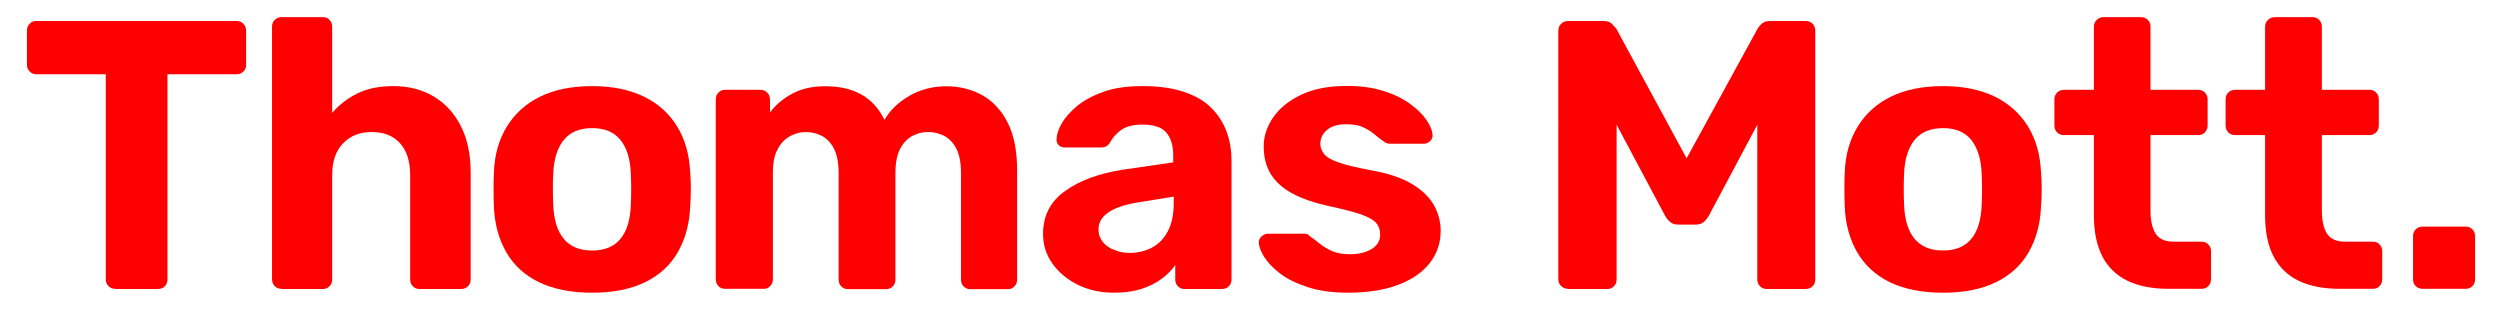 <?xml version="1.0" encoding="utf-8"?>
<!-- Generator: Adobe Illustrator 16.0.0, SVG Export Plug-In . SVG Version: 6.00 Build 0)  -->
<!DOCTYPE svg PUBLIC "-//W3C//DTD SVG 1.1//EN" "http://www.w3.org/Graphics/SVG/1.1/DTD/svg11.dtd">
<svg version="1.1" id="Layer_1" xmlns="http://www.w3.org/2000/svg" xmlns:xlink="http://www.w3.org/1999/xlink" x="0px" y="0px"
	 width="147.5px" fill="red" height="18.58px" viewBox="0 0 147.5 18.58" enable-background="new 0 0 147.5 18.58" xml:space="preserve">
<g>
	<path d="M6.81,17.04c-0.17,0-0.3-0.05-0.41-0.16c-0.1-0.1-0.16-0.24-0.16-0.41V4.38H2.14c-0.15,0-0.28-0.05-0.38-0.16
		C1.65,4.12,1.59,3.99,1.59,3.84V1.81c0-0.17,0.05-0.3,0.16-0.41c0.1-0.11,0.23-0.16,0.38-0.16h11.82c0.17,0,0.3,0.05,0.41,0.16
		c0.1,0.11,0.16,0.24,0.16,0.41v2.03c0,0.15-0.05,0.28-0.16,0.38c-0.11,0.11-0.24,0.16-0.41,0.16H9.88v12.1
		c0,0.17-0.05,0.3-0.16,0.41c-0.11,0.11-0.24,0.16-0.41,0.16H6.81z"/>
	<path d="M16.62,17.04c-0.17,0-0.3-0.05-0.41-0.16c-0.1-0.1-0.16-0.24-0.16-0.41V1.58c0-0.17,0.05-0.3,0.16-0.41
		c0.11-0.1,0.24-0.16,0.41-0.16h2.44c0.15,0,0.28,0.05,0.38,0.16c0.1,0.11,0.16,0.24,0.16,0.41v5.08c0.41-0.48,0.9-0.86,1.49-1.15
		s1.29-0.43,2.12-0.43c0.89,0,1.67,0.2,2.36,0.6c0.68,0.4,1.22,0.98,1.61,1.74c0.39,0.76,0.59,1.68,0.59,2.76v6.3
		c0,0.17-0.05,0.3-0.16,0.41c-0.11,0.11-0.24,0.16-0.41,0.16h-2.46c-0.15,0-0.28-0.05-0.38-0.16c-0.11-0.1-0.16-0.24-0.16-0.41
		v-6.16c0-0.8-0.2-1.42-0.59-1.86c-0.39-0.44-0.95-0.67-1.67-0.67c-0.71,0-1.28,0.22-1.7,0.67c-0.43,0.44-0.64,1.06-0.64,1.86v6.16
		c0,0.17-0.05,0.3-0.16,0.41c-0.11,0.11-0.23,0.16-0.38,0.16H16.62z"/>
	<path d="M34.94,17.27c-1.25,0-2.29-0.21-3.14-0.62c-0.84-0.41-1.49-1-1.93-1.77c-0.44-0.77-0.69-1.66-0.73-2.69
		c-0.01-0.3-0.02-0.64-0.02-1.03s0.01-0.72,0.02-1c0.04-1.04,0.3-1.94,0.77-2.7c0.47-0.76,1.12-1.35,1.96-1.76
		c0.84-0.41,1.86-0.62,3.07-0.62c1.19,0,2.2,0.21,3.05,0.62c0.84,0.41,1.5,1,1.96,1.76c0.47,0.76,0.72,1.66,0.77,2.7
		c0.03,0.29,0.04,0.62,0.04,1s-0.02,0.73-0.04,1.03c-0.04,1.02-0.29,1.92-0.73,2.69c-0.44,0.77-1.09,1.36-1.93,1.77
		C37.22,17.06,36.18,17.27,34.94,17.27z M34.94,14.78c0.74,0,1.29-0.23,1.67-0.69c0.38-0.46,0.58-1.13,0.61-2.02
		c0.01-0.23,0.02-0.53,0.02-0.9c0-0.38-0.01-0.68-0.02-0.9c-0.03-0.87-0.23-1.54-0.61-2.01c-0.38-0.47-0.93-0.7-1.67-0.7
		s-1.3,0.23-1.68,0.7c-0.38,0.47-0.59,1.14-0.62,2.01c-0.02,0.23-0.02,0.53-0.02,0.9c0,0.38,0.01,0.68,0.02,0.9
		c0.03,0.89,0.24,1.56,0.62,2.02C33.65,14.56,34.21,14.78,34.94,14.78z"/>
	<path d="M42.77,17.04c-0.15,0-0.28-0.05-0.38-0.16c-0.1-0.1-0.16-0.24-0.16-0.41V5.87c0-0.17,0.05-0.3,0.16-0.41
		c0.11-0.11,0.23-0.16,0.38-0.16h2.1c0.15,0,0.28,0.05,0.39,0.16c0.11,0.1,0.17,0.24,0.17,0.41v0.77c0.3-0.42,0.72-0.78,1.25-1.08
		s1.17-0.46,1.91-0.47c1.75-0.03,2.94,0.63,3.59,1.98c0.35-0.59,0.85-1.06,1.5-1.43c0.65-0.37,1.37-0.55,2.16-0.55
		c0.78,0,1.49,0.18,2.12,0.53c0.63,0.35,1.13,0.9,1.5,1.63c0.37,0.73,0.55,1.67,0.55,2.81v6.43c0,0.17-0.05,0.3-0.16,0.41
		c-0.11,0.11-0.23,0.16-0.38,0.16h-2.23c-0.15,0-0.28-0.05-0.38-0.16c-0.11-0.1-0.16-0.24-0.16-0.41v-6.25
		c0-0.62-0.09-1.1-0.27-1.46c-0.18-0.35-0.42-0.6-0.71-0.76c-0.29-0.15-0.62-0.23-0.98-0.23c-0.32,0-0.62,0.08-0.91,0.23
		c-0.29,0.15-0.53,0.4-0.72,0.76c-0.19,0.35-0.28,0.84-0.28,1.46v6.25c0,0.17-0.05,0.3-0.16,0.41c-0.1,0.11-0.24,0.16-0.41,0.16
		h-2.21c-0.17,0-0.3-0.05-0.41-0.16c-0.11-0.1-0.16-0.24-0.16-0.41v-6.25c0-0.62-0.09-1.1-0.27-1.46c-0.18-0.35-0.42-0.6-0.71-0.76
		c-0.29-0.15-0.61-0.23-0.96-0.23c-0.32,0-0.62,0.08-0.92,0.24c-0.3,0.16-0.55,0.41-0.73,0.76C45.69,9.13,45.6,9.6,45.6,10.2v6.27
		c0,0.17-0.05,0.3-0.16,0.41c-0.11,0.11-0.23,0.16-0.38,0.16H42.77z"/>
	<path d="M65.75,17.27c-0.8,0-1.51-0.15-2.14-0.46s-1.14-0.73-1.51-1.25c-0.38-0.53-0.56-1.11-0.56-1.76c0-1.07,0.43-1.91,1.3-2.53
		c0.86-0.62,2-1.04,3.42-1.26l2.96-0.43V9.17c0-0.59-0.14-1.04-0.41-1.35c-0.27-0.32-0.74-0.47-1.42-0.47c-0.5,0-0.9,0.1-1.2,0.29
		c-0.3,0.2-0.53,0.45-0.7,0.77c-0.12,0.2-0.29,0.29-0.52,0.29h-2.14c-0.17,0-0.29-0.05-0.38-0.15c-0.09-0.1-0.13-0.21-0.11-0.35
		c0-0.25,0.1-0.56,0.29-0.9s0.5-0.69,0.9-1.03c0.41-0.34,0.93-0.62,1.56-0.85c0.63-0.23,1.41-0.34,2.32-0.34
		c0.95,0,1.76,0.11,2.44,0.34c0.68,0.23,1.22,0.54,1.62,0.95c0.41,0.41,0.71,0.88,0.9,1.41c0.2,0.53,0.29,1.11,0.29,1.73v6.97
		c0,0.17-0.05,0.3-0.16,0.41c-0.11,0.11-0.24,0.16-0.41,0.16h-2.21c-0.15,0-0.28-0.05-0.38-0.16c-0.11-0.1-0.16-0.24-0.16-0.41
		v-0.84c-0.2,0.29-0.46,0.55-0.79,0.8c-0.33,0.25-0.73,0.45-1.18,0.6C66.9,17.19,66.36,17.27,65.75,17.27z M66.65,14.92
		c0.5,0,0.94-0.11,1.33-0.32c0.39-0.21,0.7-0.53,0.93-0.97c0.23-0.44,0.34-0.99,0.34-1.65V11.6l-2.1,0.34
		c-0.81,0.13-1.41,0.34-1.78,0.61c-0.38,0.27-0.56,0.6-0.56,0.99c0,0.29,0.09,0.53,0.26,0.74c0.17,0.21,0.4,0.37,0.69,0.47
		C66.03,14.87,66.33,14.92,66.65,14.92z"/>
	<path d="M79.55,17.27c-0.93,0-1.73-0.11-2.4-0.33c-0.67-0.22-1.21-0.48-1.62-0.8c-0.42-0.32-0.72-0.64-0.93-0.96
		c-0.2-0.32-0.31-0.6-0.33-0.82c-0.02-0.17,0.04-0.3,0.16-0.41c0.12-0.1,0.24-0.16,0.36-0.16h2.19c0.05,0,0.09,0.01,0.14,0.02
		s0.09,0.05,0.14,0.11c0.19,0.13,0.4,0.29,0.61,0.46c0.21,0.17,0.46,0.32,0.74,0.44c0.27,0.12,0.63,0.18,1.04,0.18
		c0.5,0,0.92-0.1,1.26-0.3c0.35-0.2,0.52-0.49,0.52-0.87c0-0.27-0.08-0.5-0.24-0.68c-0.16-0.18-0.46-0.35-0.89-0.5
		c-0.44-0.15-1.08-0.32-1.94-0.5c-0.81-0.18-1.51-0.42-2.08-0.72c-0.57-0.3-1-0.68-1.29-1.14c-0.29-0.46-0.43-1.01-0.43-1.66
		c0-0.59,0.18-1.15,0.55-1.69c0.37-0.54,0.91-0.99,1.64-1.34c0.72-0.35,1.62-0.53,2.71-0.53c0.83,0,1.55,0.1,2.18,0.3
		c0.63,0.2,1.15,0.46,1.57,0.77c0.42,0.31,0.74,0.62,0.96,0.95c0.22,0.32,0.33,0.61,0.35,0.85c0.01,0.15-0.03,0.28-0.14,0.38
		c-0.11,0.1-0.23,0.16-0.36,0.16h-2c-0.08,0-0.14-0.01-0.21-0.03c-0.06-0.02-0.11-0.06-0.16-0.1c-0.18-0.12-0.36-0.26-0.55-0.42
		c-0.19-0.16-0.41-0.3-0.67-0.42c-0.25-0.12-0.58-0.18-0.99-0.18c-0.5,0-0.88,0.11-1.14,0.33c-0.26,0.22-0.4,0.49-0.4,0.82
		c0,0.21,0.07,0.41,0.21,0.59c0.13,0.18,0.41,0.35,0.83,0.5c0.42,0.15,1.06,0.31,1.92,0.47c1.02,0.18,1.84,0.45,2.44,0.81
		c0.6,0.36,1.03,0.78,1.3,1.25c0.26,0.47,0.4,0.98,0.4,1.52c0,0.71-0.21,1.33-0.63,1.88c-0.42,0.55-1.04,0.98-1.84,1.29
		S80.73,17.27,79.55,17.27z"/>
	<path d="M92.51,17.04c-0.15,0-0.28-0.05-0.4-0.16c-0.11-0.1-0.17-0.24-0.17-0.41V1.81c0-0.17,0.06-0.3,0.17-0.41
		c0.11-0.11,0.25-0.16,0.4-0.16h2.1c0.23,0,0.4,0.06,0.51,0.18c0.11,0.12,0.19,0.21,0.24,0.27l4.15,7.65l4.19-7.65
		c0.03-0.06,0.1-0.15,0.22-0.27c0.11-0.12,0.28-0.18,0.51-0.18h2.1c0.17,0,0.3,0.05,0.41,0.16s0.16,0.24,0.16,0.41v14.67
		c0,0.17-0.05,0.3-0.16,0.41c-0.11,0.11-0.24,0.16-0.41,0.16h-2.3c-0.15,0-0.28-0.05-0.39-0.16c-0.1-0.1-0.16-0.24-0.16-0.41V7.36
		l-2.86,5.37c-0.08,0.13-0.17,0.26-0.29,0.36c-0.12,0.11-0.28,0.16-0.47,0.16h-1.06c-0.19,0-0.35-0.05-0.47-0.16
		c-0.12-0.1-0.22-0.23-0.29-0.36l-2.86-5.37v9.12c0,0.17-0.05,0.3-0.16,0.41c-0.11,0.11-0.23,0.16-0.38,0.16H92.51z"/>
	<path d="M114.64,17.27c-1.25,0-2.29-0.21-3.14-0.62c-0.84-0.41-1.48-1-1.93-1.77c-0.44-0.77-0.69-1.66-0.73-2.69
		c-0.01-0.3-0.02-0.64-0.02-1.03s0.01-0.72,0.02-1c0.04-1.04,0.3-1.94,0.77-2.7c0.47-0.76,1.12-1.35,1.96-1.76
		c0.84-0.41,1.86-0.62,3.07-0.62c1.19,0,2.2,0.21,3.05,0.62c0.84,0.41,1.49,1,1.96,1.76c0.47,0.76,0.72,1.66,0.77,2.7
		c0.03,0.29,0.04,0.62,0.04,1s-0.01,0.73-0.04,1.03c-0.04,1.02-0.29,1.92-0.73,2.69c-0.44,0.77-1.09,1.36-1.93,1.77
		C116.92,17.06,115.88,17.27,114.64,17.27z M114.64,14.78c0.74,0,1.29-0.23,1.67-0.69c0.38-0.46,0.58-1.13,0.61-2.02
		c0.01-0.23,0.02-0.53,0.02-0.9c0-0.38-0.01-0.68-0.02-0.9c-0.03-0.87-0.24-1.54-0.61-2.01c-0.38-0.47-0.93-0.7-1.67-0.7
		s-1.3,0.23-1.68,0.7c-0.38,0.47-0.59,1.14-0.62,2.01c-0.01,0.23-0.02,0.53-0.02,0.9c0,0.38,0.01,0.68,0.02,0.9
		c0.03,0.89,0.24,1.56,0.62,2.02C113.35,14.56,113.91,14.78,114.64,14.78z"/>
	<path d="M127.94,17.04c-0.93,0-1.73-0.15-2.39-0.46c-0.66-0.31-1.16-0.79-1.5-1.43c-0.34-0.65-0.51-1.46-0.51-2.44V7.97h-1.76
		c-0.17,0-0.3-0.05-0.41-0.16c-0.11-0.1-0.16-0.24-0.16-0.41V5.87c0-0.17,0.05-0.3,0.16-0.41c0.11-0.11,0.24-0.16,0.41-0.16h1.76
		V1.58c0-0.17,0.06-0.3,0.17-0.41c0.11-0.1,0.24-0.16,0.39-0.16h2.21c0.17,0,0.3,0.05,0.41,0.16c0.11,0.11,0.16,0.24,0.16,0.41v3.72
		h2.82c0.15,0,0.28,0.05,0.39,0.16c0.1,0.1,0.16,0.24,0.16,0.41v1.53c0,0.17-0.06,0.3-0.16,0.41c-0.11,0.11-0.24,0.16-0.39,0.16
		h-2.82v4.47c0,0.57,0.1,1.02,0.3,1.34s0.56,0.48,1.07,0.48h1.65c0.15,0,0.28,0.05,0.39,0.16c0.1,0.11,0.16,0.23,0.16,0.38v1.67
		c0,0.17-0.06,0.3-0.16,0.41c-0.11,0.11-0.24,0.16-0.39,0.16H127.94z"/>
	<path d="M138.04,17.04c-0.93,0-1.73-0.15-2.39-0.46c-0.66-0.31-1.16-0.79-1.5-1.43c-0.34-0.65-0.51-1.46-0.51-2.44V7.97h-1.76
		c-0.17,0-0.3-0.05-0.41-0.16c-0.1-0.1-0.16-0.24-0.16-0.41V5.87c0-0.17,0.05-0.3,0.16-0.41c0.11-0.11,0.24-0.16,0.41-0.16h1.76
		V1.58c0-0.17,0.06-0.3,0.17-0.41c0.11-0.1,0.25-0.16,0.4-0.16h2.21c0.17,0,0.3,0.05,0.41,0.16c0.1,0.11,0.16,0.24,0.16,0.41v3.72
		h2.82c0.15,0,0.28,0.05,0.38,0.16c0.11,0.1,0.16,0.24,0.16,0.41v1.53c0,0.17-0.05,0.3-0.16,0.41c-0.11,0.11-0.24,0.16-0.38,0.16
		h-2.82v4.47c0,0.57,0.1,1.02,0.3,1.34c0.21,0.32,0.56,0.48,1.07,0.48h1.65c0.15,0,0.28,0.05,0.38,0.16
		c0.11,0.11,0.16,0.23,0.16,0.38v1.67c0,0.17-0.05,0.3-0.16,0.41c-0.1,0.11-0.23,0.16-0.38,0.16H138.04z"/>
	<path d="M142.94,17.04c-0.17,0-0.3-0.05-0.41-0.16c-0.11-0.1-0.16-0.24-0.16-0.41v-2.53c0-0.17,0.05-0.3,0.16-0.41
		s0.24-0.16,0.41-0.16h2.53c0.17,0,0.3,0.05,0.4,0.16c0.11,0.11,0.16,0.24,0.16,0.41v2.53c0,0.17-0.05,0.3-0.16,0.41
		c-0.1,0.11-0.24,0.16-0.4,0.16H142.94z"/>
</g>
</svg>
